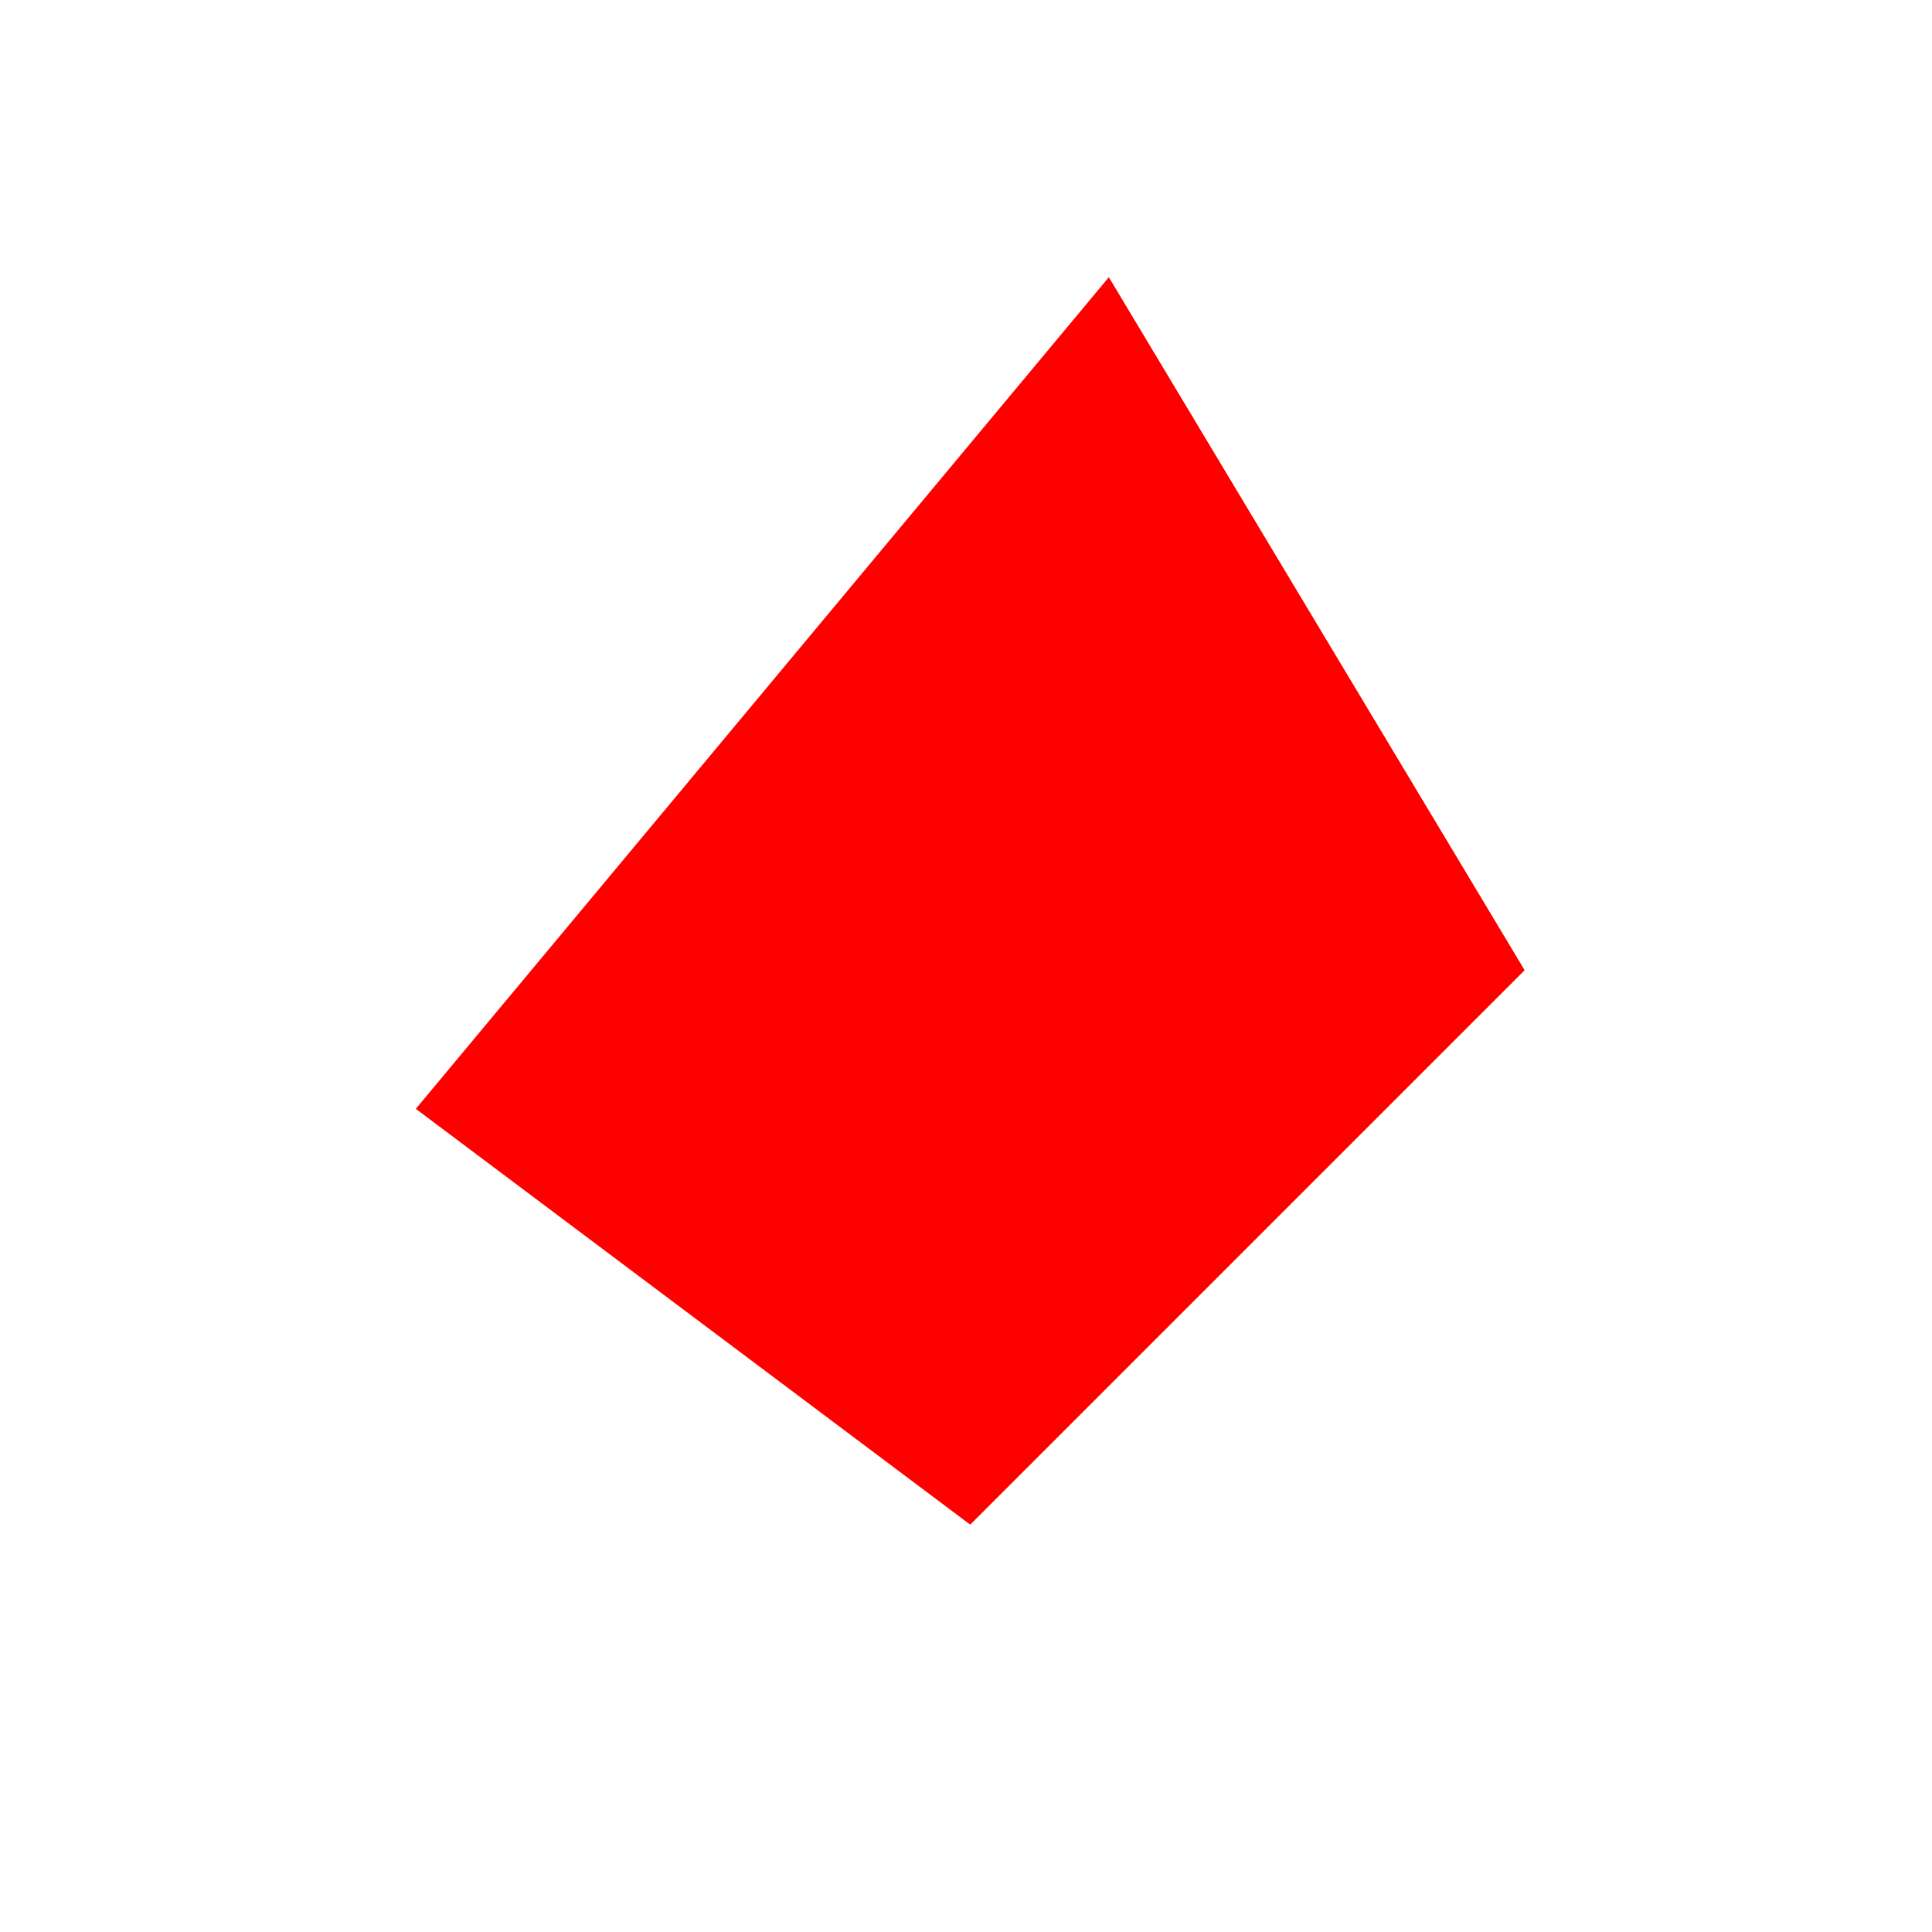 <svg xmlns="http://www.w3.org/2000/svg" width="13.939" height="13.939" viewBox="0 0 13.939 13.939">
  <path id="kathmandu" d="M3,8 L8,2 L11,7 L7,11 Z" fill="#ff0000" />
  <!-- Add more path commands to accurately represent Kathmandu -->
</svg>